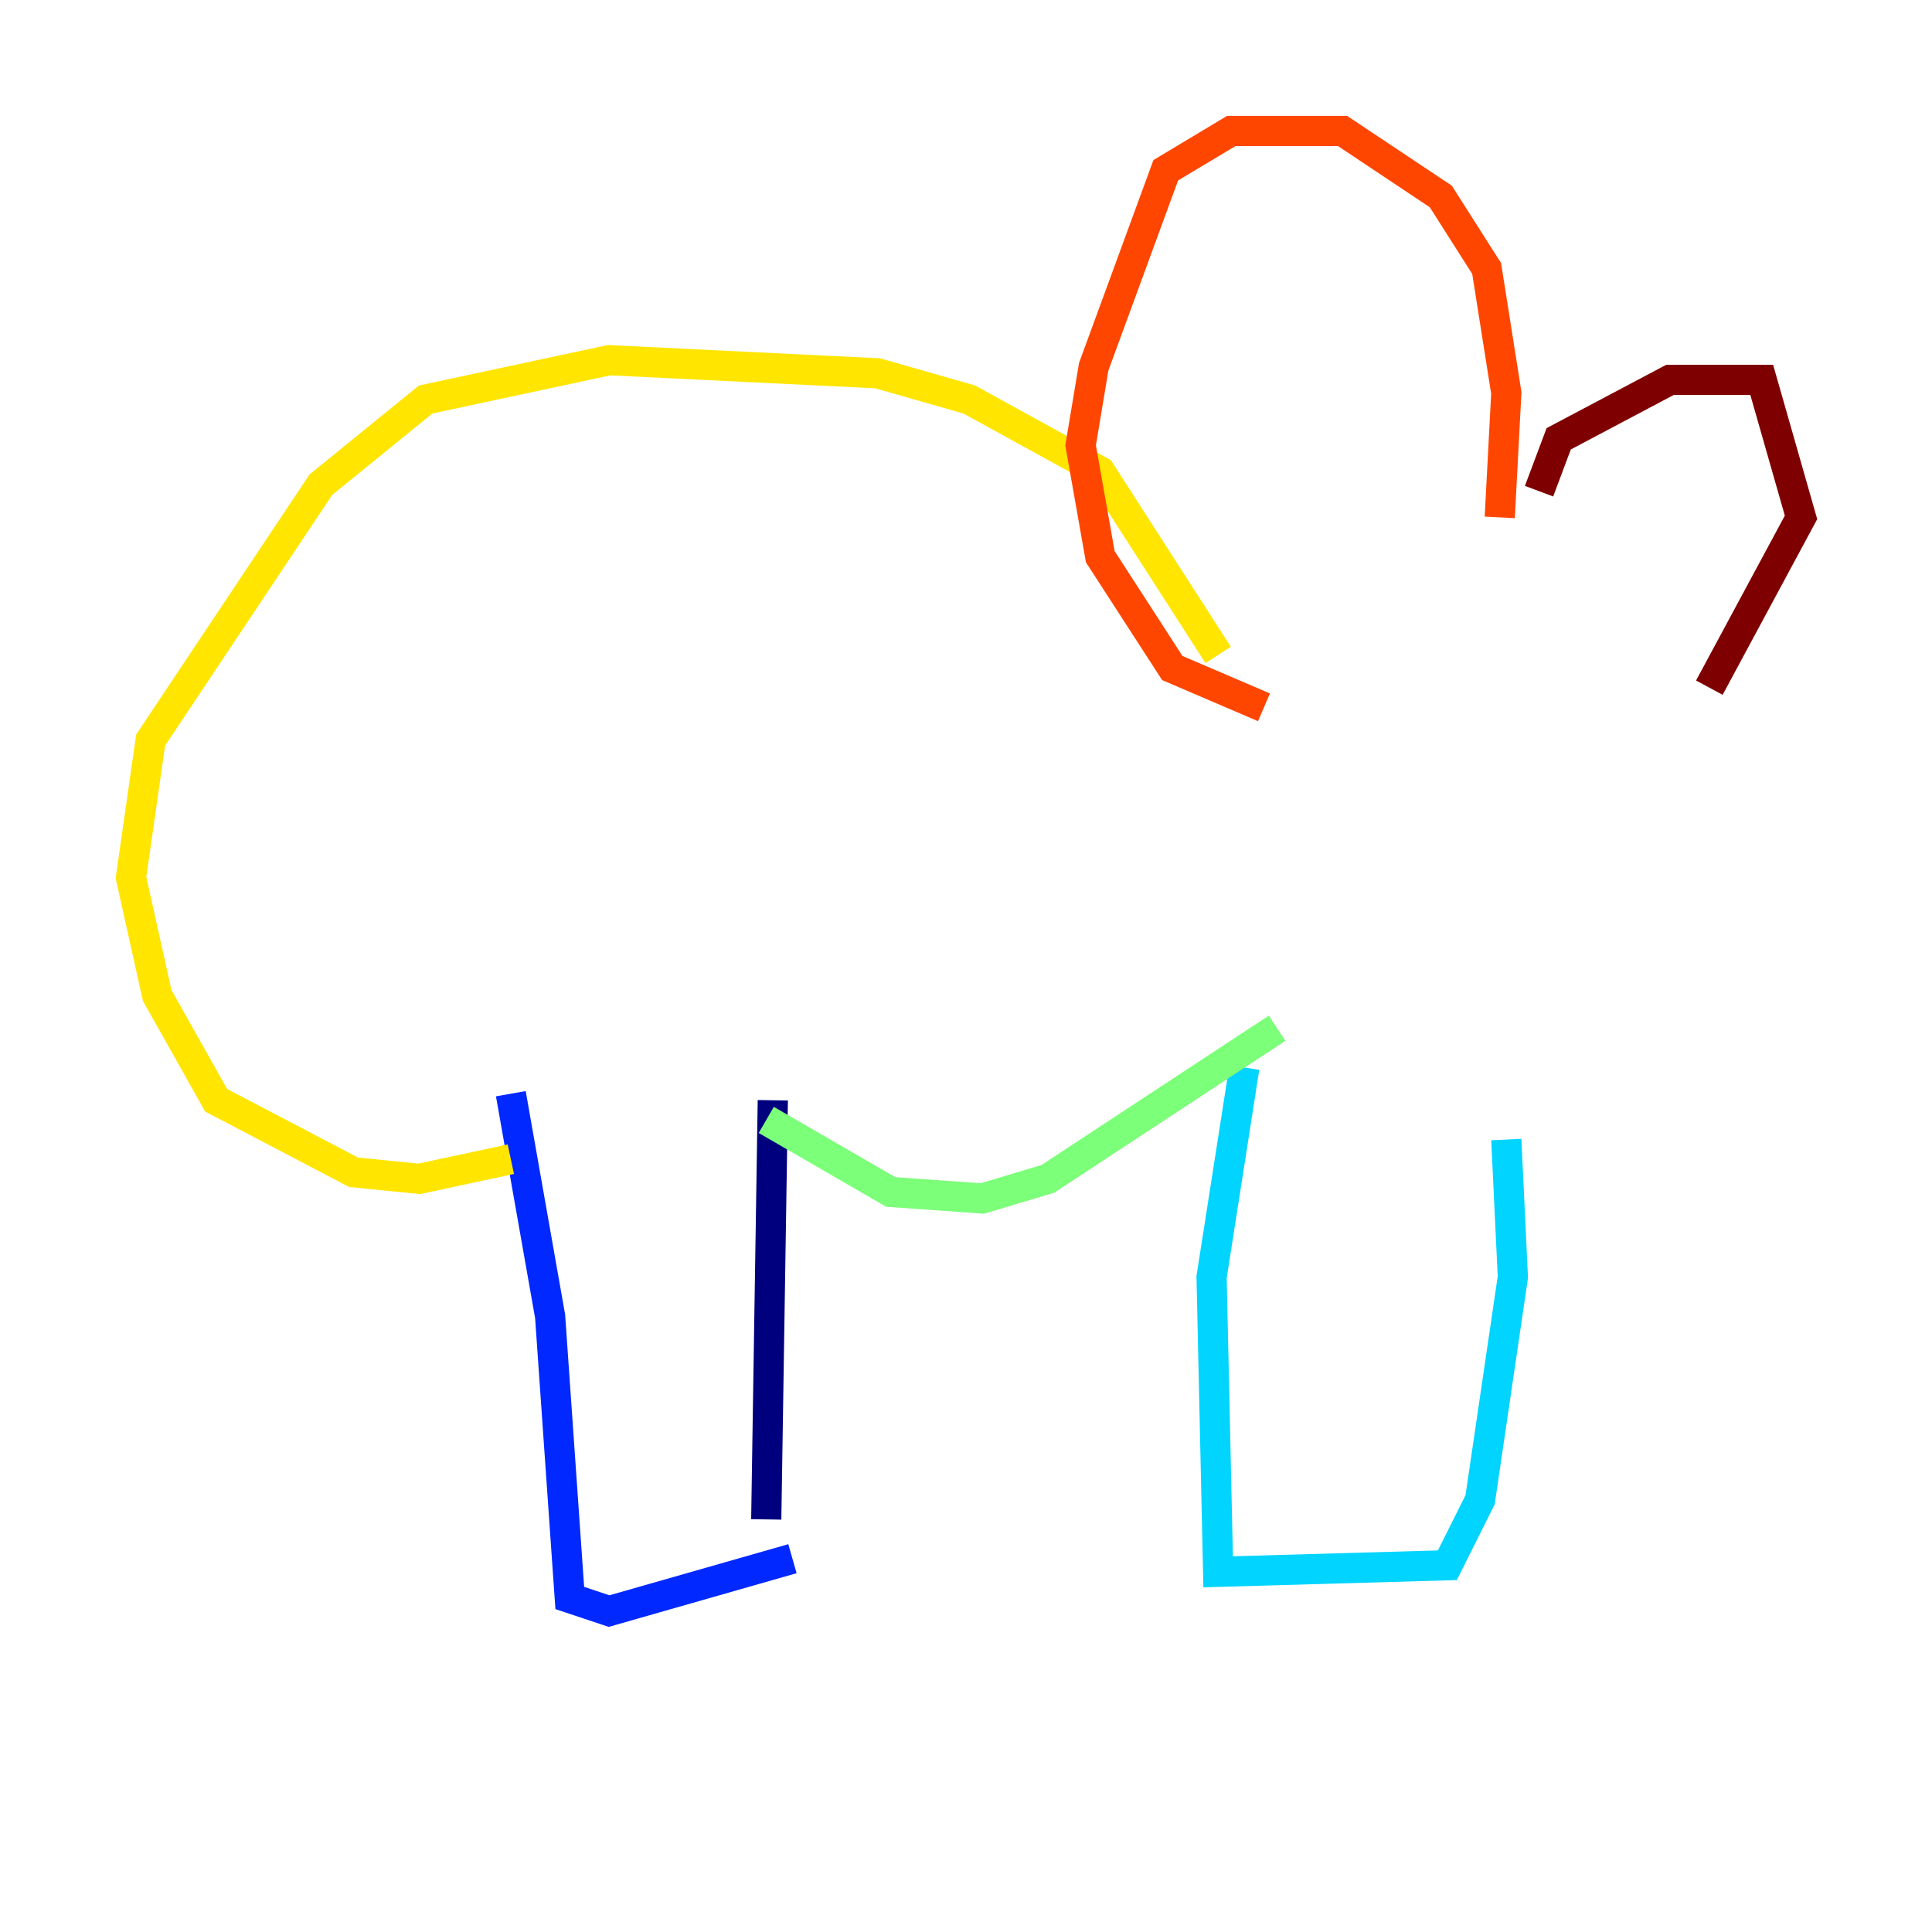 <?xml version="1.0" encoding="utf-8" ?>
<svg baseProfile="tiny" height="128" version="1.2" viewBox="0,0,128,128" width="128" xmlns="http://www.w3.org/2000/svg" xmlns:ev="http://www.w3.org/2001/xml-events" xmlns:xlink="http://www.w3.org/1999/xlink"><defs /><polyline fill="none" points="51.2,72.895 50.766,100.664" stroke="#00007f" stroke-width="2" /><polyline fill="none" points="33.844,72.461 36.447,87.214 37.749,105.871 40.352,106.739 52.502,103.268" stroke="#0028ff" stroke-width="2" /><polyline fill="none" points="82.441,70.725 80.271,84.61 80.705,104.136 95.891,103.702 98.061,99.363 100.231,84.61 99.797,75.498" stroke="#00d4ff" stroke-width="2" /><polyline fill="none" points="84.61,68.122 69.424,78.102 65.085,79.403 59.01,78.969 50.766,74.197" stroke="#7cff79" stroke-width="2" /><polyline fill="none" points="33.844,76.8 27.77,78.102 23.43,77.668 14.319,72.895 10.414,65.953 8.678,58.142 9.98,49.031 21.261,32.108 28.203,26.468 40.352,23.864 58.142,24.732 64.217,26.468 72.895,31.241 80.705,43.39" stroke="#ffe500" stroke-width="2" /><polyline fill="none" points="83.742,46.861 77.668,44.258 72.895,36.881 71.593,29.505 72.461,24.298 77.234,11.281 81.573,8.678 88.949,8.678 95.458,13.017 98.495,17.79 99.797,26.034 99.363,34.278" stroke="#ff4600" stroke-width="2" /><polyline fill="none" points="101.966,32.542 103.268,29.071 110.644,25.166 116.719,25.166 119.322,34.278 113.248,45.559" stroke="#7f0000" stroke-width="2" /></svg>